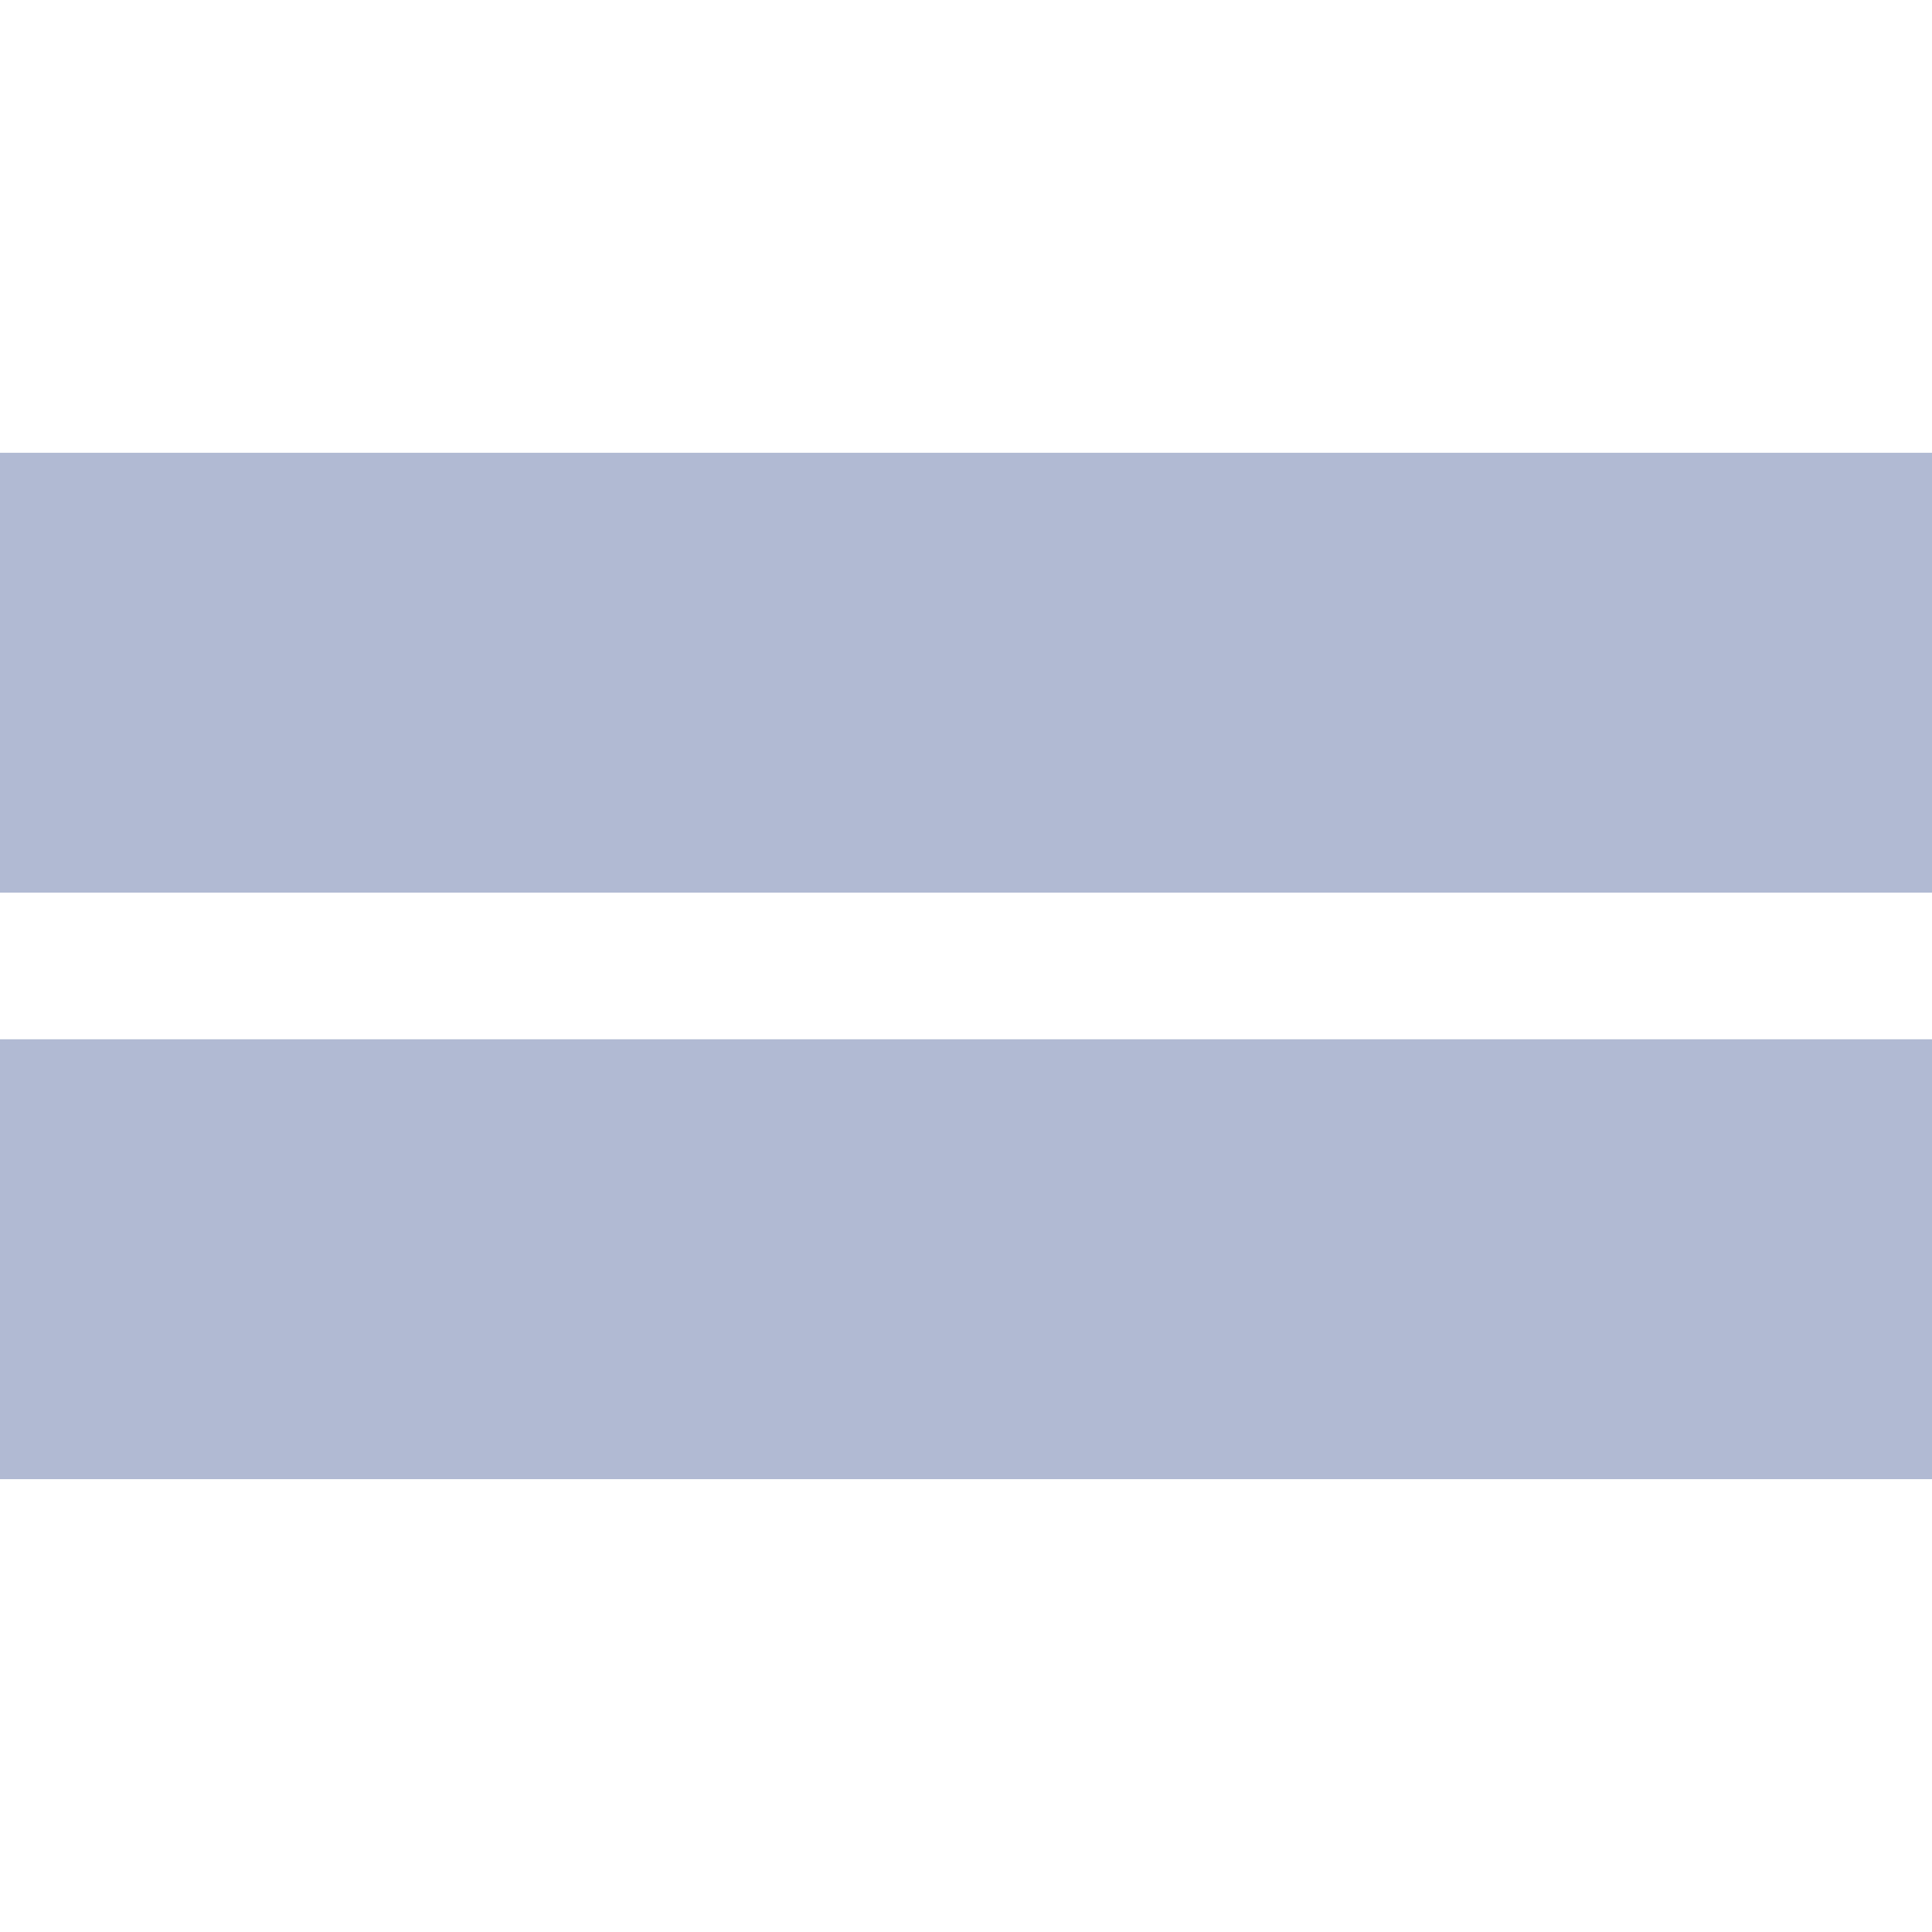 <svg width="28" height="28" viewBox="0 0 28 28" fill="none" xmlns="http://www.w3.org/2000/svg">
<path d="M0 6.562H28V12.937H0V6.562Z" fill="#B1BAD3"/>
<path d="M0 15.062H28V21.437H0V15.062Z" fill="#B1BAD3"/>
</svg>
